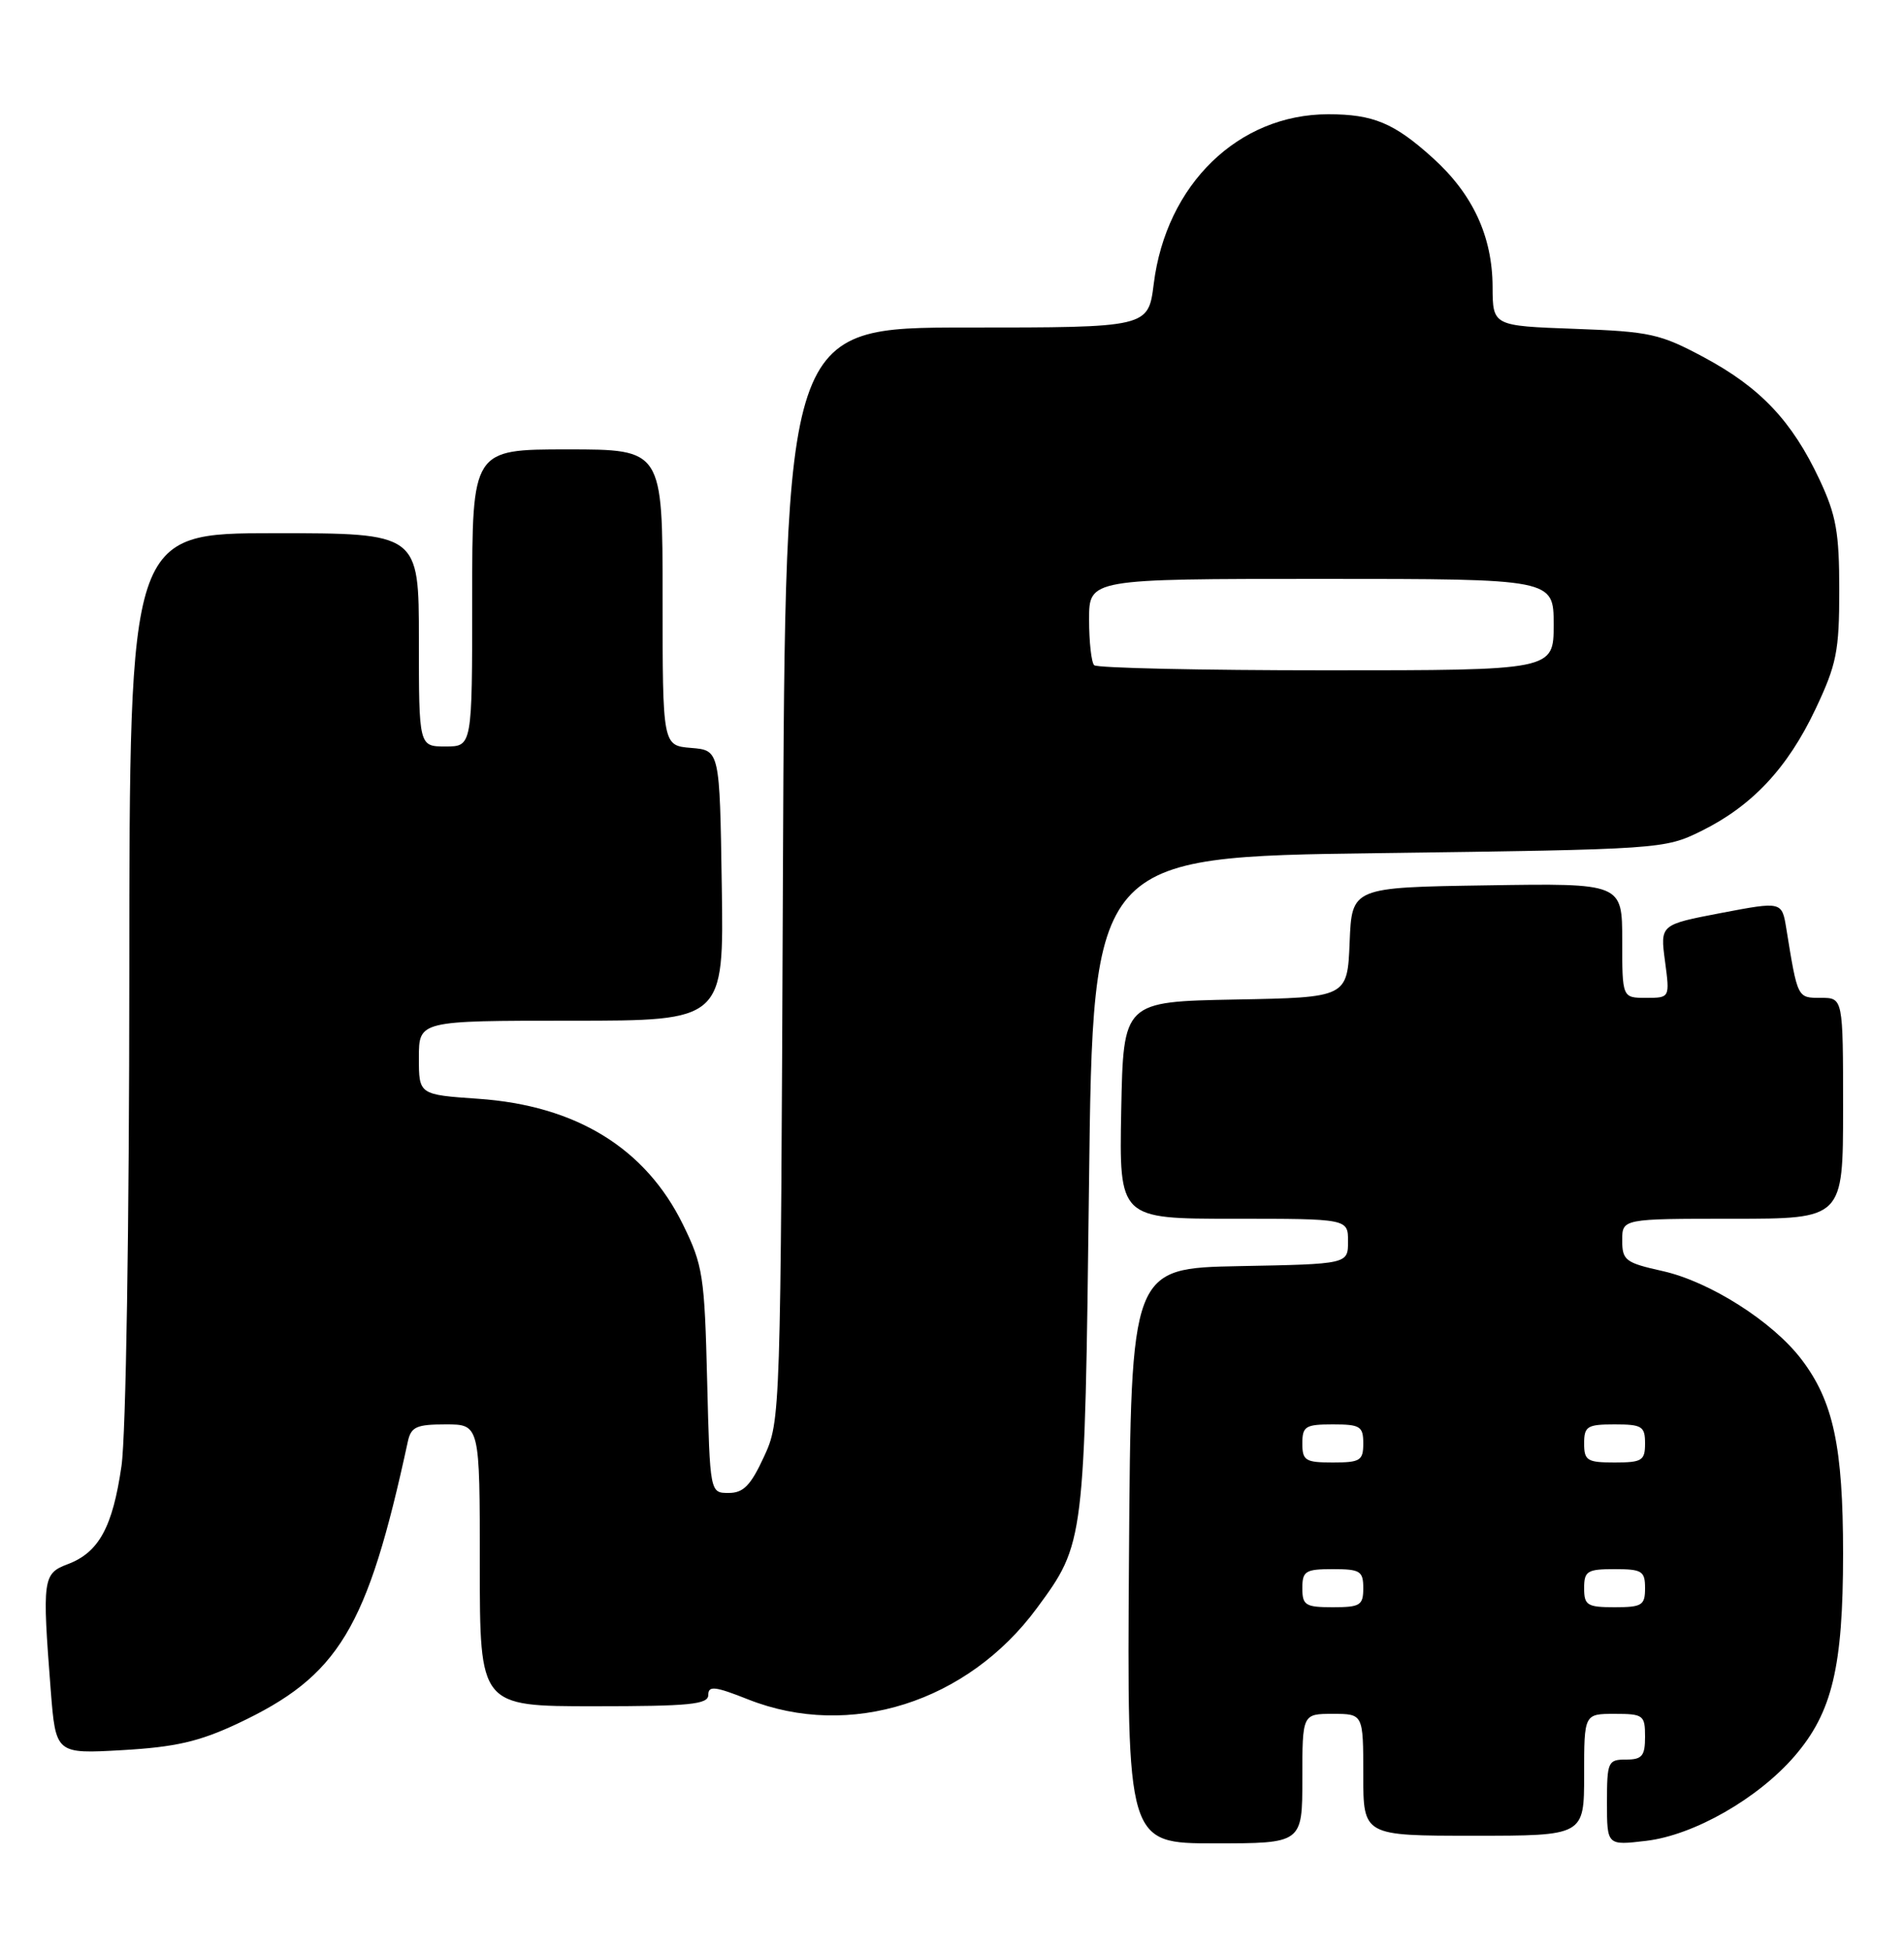 <?xml version="1.0" encoding="UTF-8" standalone="no"?>
<!DOCTYPE svg PUBLIC "-//W3C//DTD SVG 1.1//EN" "http://www.w3.org/Graphics/SVG/1.1/DTD/svg11.dtd" >
<svg xmlns="http://www.w3.org/2000/svg" xmlns:xlink="http://www.w3.org/1999/xlink" version="1.1" viewBox="0 0 250 256">
 <g >
 <path fill="currentColor"
d=" M 171.00 233.50 C 171.00 225.00 171.00 225.00 175.00 225.00 C 179.00 225.00 179.00 225.00 179.00 233.00 C 179.00 241.00 179.00 241.00 193.50 241.00 C 208.00 241.00 208.00 241.00 208.00 233.00 C 208.00 225.00 208.00 225.00 212.00 225.00 C 215.78 225.00 216.00 225.17 216.00 228.00 C 216.00 230.53 215.61 231.00 213.50 231.00 C 211.13 231.00 211.00 231.29 211.00 236.64 C 211.00 242.28 211.00 242.28 216.15 241.67 C 222.41 240.93 230.84 236.11 235.64 230.54 C 240.57 224.82 242.00 218.85 242.00 203.98 C 242.00 189.91 240.72 183.94 236.52 178.44 C 232.75 173.50 224.50 168.25 218.31 166.87 C 213.42 165.78 213.00 165.46 213.00 162.84 C 213.00 160.00 213.00 160.00 227.50 160.00 C 242.00 160.00 242.00 160.00 242.00 145.50 C 242.00 131.00 242.00 131.00 239.08 131.00 C 235.99 131.00 236.04 131.11 234.55 121.92 C 233.97 118.34 233.97 118.34 225.98 119.86 C 217.98 121.39 217.98 121.39 218.62 126.19 C 219.26 131.00 219.26 131.00 216.13 131.00 C 213.00 131.00 213.00 131.00 213.00 123.48 C 213.00 115.95 213.00 115.95 195.25 116.23 C 177.50 116.50 177.50 116.50 177.21 123.72 C 176.91 130.95 176.91 130.95 162.21 131.22 C 147.50 131.50 147.50 131.50 147.22 145.75 C 146.95 160.00 146.95 160.00 161.97 160.00 C 177.00 160.00 177.00 160.00 177.00 162.97 C 177.00 165.95 177.00 165.95 162.75 166.22 C 148.50 166.50 148.50 166.50 148.24 204.25 C 147.98 242.00 147.98 242.00 159.49 242.00 C 171.00 242.00 171.00 242.00 171.00 233.50 Z  M 31.17 226.29 C 44.50 220.03 48.22 213.88 53.55 189.25 C 53.97 187.32 54.68 187.00 58.52 187.00 C 63.00 187.00 63.00 187.00 63.00 205.50 C 63.00 224.00 63.00 224.00 78.00 224.00 C 90.60 224.00 93.00 223.76 93.00 222.51 C 93.00 221.28 93.87 221.37 98.25 223.11 C 111.58 228.38 127.05 223.48 136.16 211.10 C 142.42 202.59 142.42 202.55 142.99 155.50 C 143.50 112.50 143.50 112.50 181.00 112.00 C 218.04 111.51 218.56 111.47 223.36 109.11 C 230.05 105.81 234.70 100.86 238.38 93.09 C 241.15 87.23 241.50 85.50 241.50 77.50 C 241.50 69.89 241.10 67.64 238.90 62.95 C 235.31 55.30 231.16 50.90 223.79 46.94 C 217.98 43.82 216.68 43.53 206.75 43.17 C 196.00 42.78 196.00 42.78 195.98 37.64 C 195.95 31.01 193.37 25.45 188.10 20.71 C 183.04 16.14 180.30 15.00 174.40 15.00 C 162.60 15.00 153.12 24.21 151.49 37.26 C 150.77 43.00 150.77 43.00 126.94 43.00 C 103.11 43.00 103.11 43.00 102.80 114.75 C 102.50 186.19 102.49 186.52 100.31 191.25 C 98.56 195.03 97.61 196.00 95.67 196.00 C 93.22 196.00 93.22 196.00 92.85 181.25 C 92.51 167.50 92.30 166.11 89.68 160.77 C 84.76 150.73 75.64 145.13 62.78 144.25 C 55.00 143.71 55.00 143.71 55.00 138.86 C 55.00 134.00 55.00 134.00 75.02 134.00 C 95.05 134.00 95.05 134.00 94.77 116.25 C 94.50 98.50 94.50 98.50 90.75 98.19 C 87.00 97.88 87.00 97.88 87.00 78.44 C 87.00 59.00 87.00 59.00 74.50 59.00 C 62.00 59.00 62.00 59.00 62.00 78.50 C 62.00 98.00 62.00 98.00 58.50 98.00 C 55.00 98.00 55.00 98.00 55.00 84.00 C 55.00 70.00 55.00 70.00 36.00 70.00 C 17.00 70.00 17.00 70.00 16.98 127.75 C 16.97 161.11 16.54 188.44 15.95 192.47 C 14.79 200.49 12.98 203.81 8.89 205.35 C 5.62 206.58 5.53 207.27 6.66 221.88 C 7.32 230.26 7.32 230.26 16.08 229.76 C 23.03 229.36 26.16 228.64 31.17 226.29 Z  M 171.00 208.50 C 171.00 206.25 171.40 206.00 175.00 206.00 C 178.60 206.00 179.00 206.25 179.00 208.50 C 179.00 210.75 178.60 211.00 175.00 211.00 C 171.40 211.00 171.00 210.75 171.00 208.50 Z  M 208.00 208.50 C 208.00 206.25 208.40 206.00 212.00 206.00 C 215.60 206.00 216.00 206.25 216.00 208.50 C 216.00 210.75 215.60 211.00 212.00 211.00 C 208.40 211.00 208.00 210.75 208.00 208.50 Z  M 171.00 189.50 C 171.00 187.25 171.40 187.00 175.00 187.00 C 178.60 187.00 179.00 187.25 179.00 189.50 C 179.00 191.75 178.60 192.00 175.00 192.00 C 171.40 192.00 171.00 191.75 171.00 189.50 Z  M 208.00 189.50 C 208.00 187.25 208.40 187.00 212.00 187.00 C 215.60 187.00 216.00 187.25 216.00 189.50 C 216.00 191.75 215.60 192.00 212.00 192.00 C 208.40 192.00 208.00 191.75 208.00 189.50 Z  M 143.67 87.33 C 143.30 86.97 143.00 84.27 143.00 81.33 C 143.00 76.00 143.00 76.00 173.50 76.00 C 204.00 76.00 204.00 76.00 204.00 82.00 C 204.00 88.00 204.00 88.00 174.17 88.00 C 157.76 88.00 144.03 87.70 143.67 87.33 Z "/>
</g>
</svg>